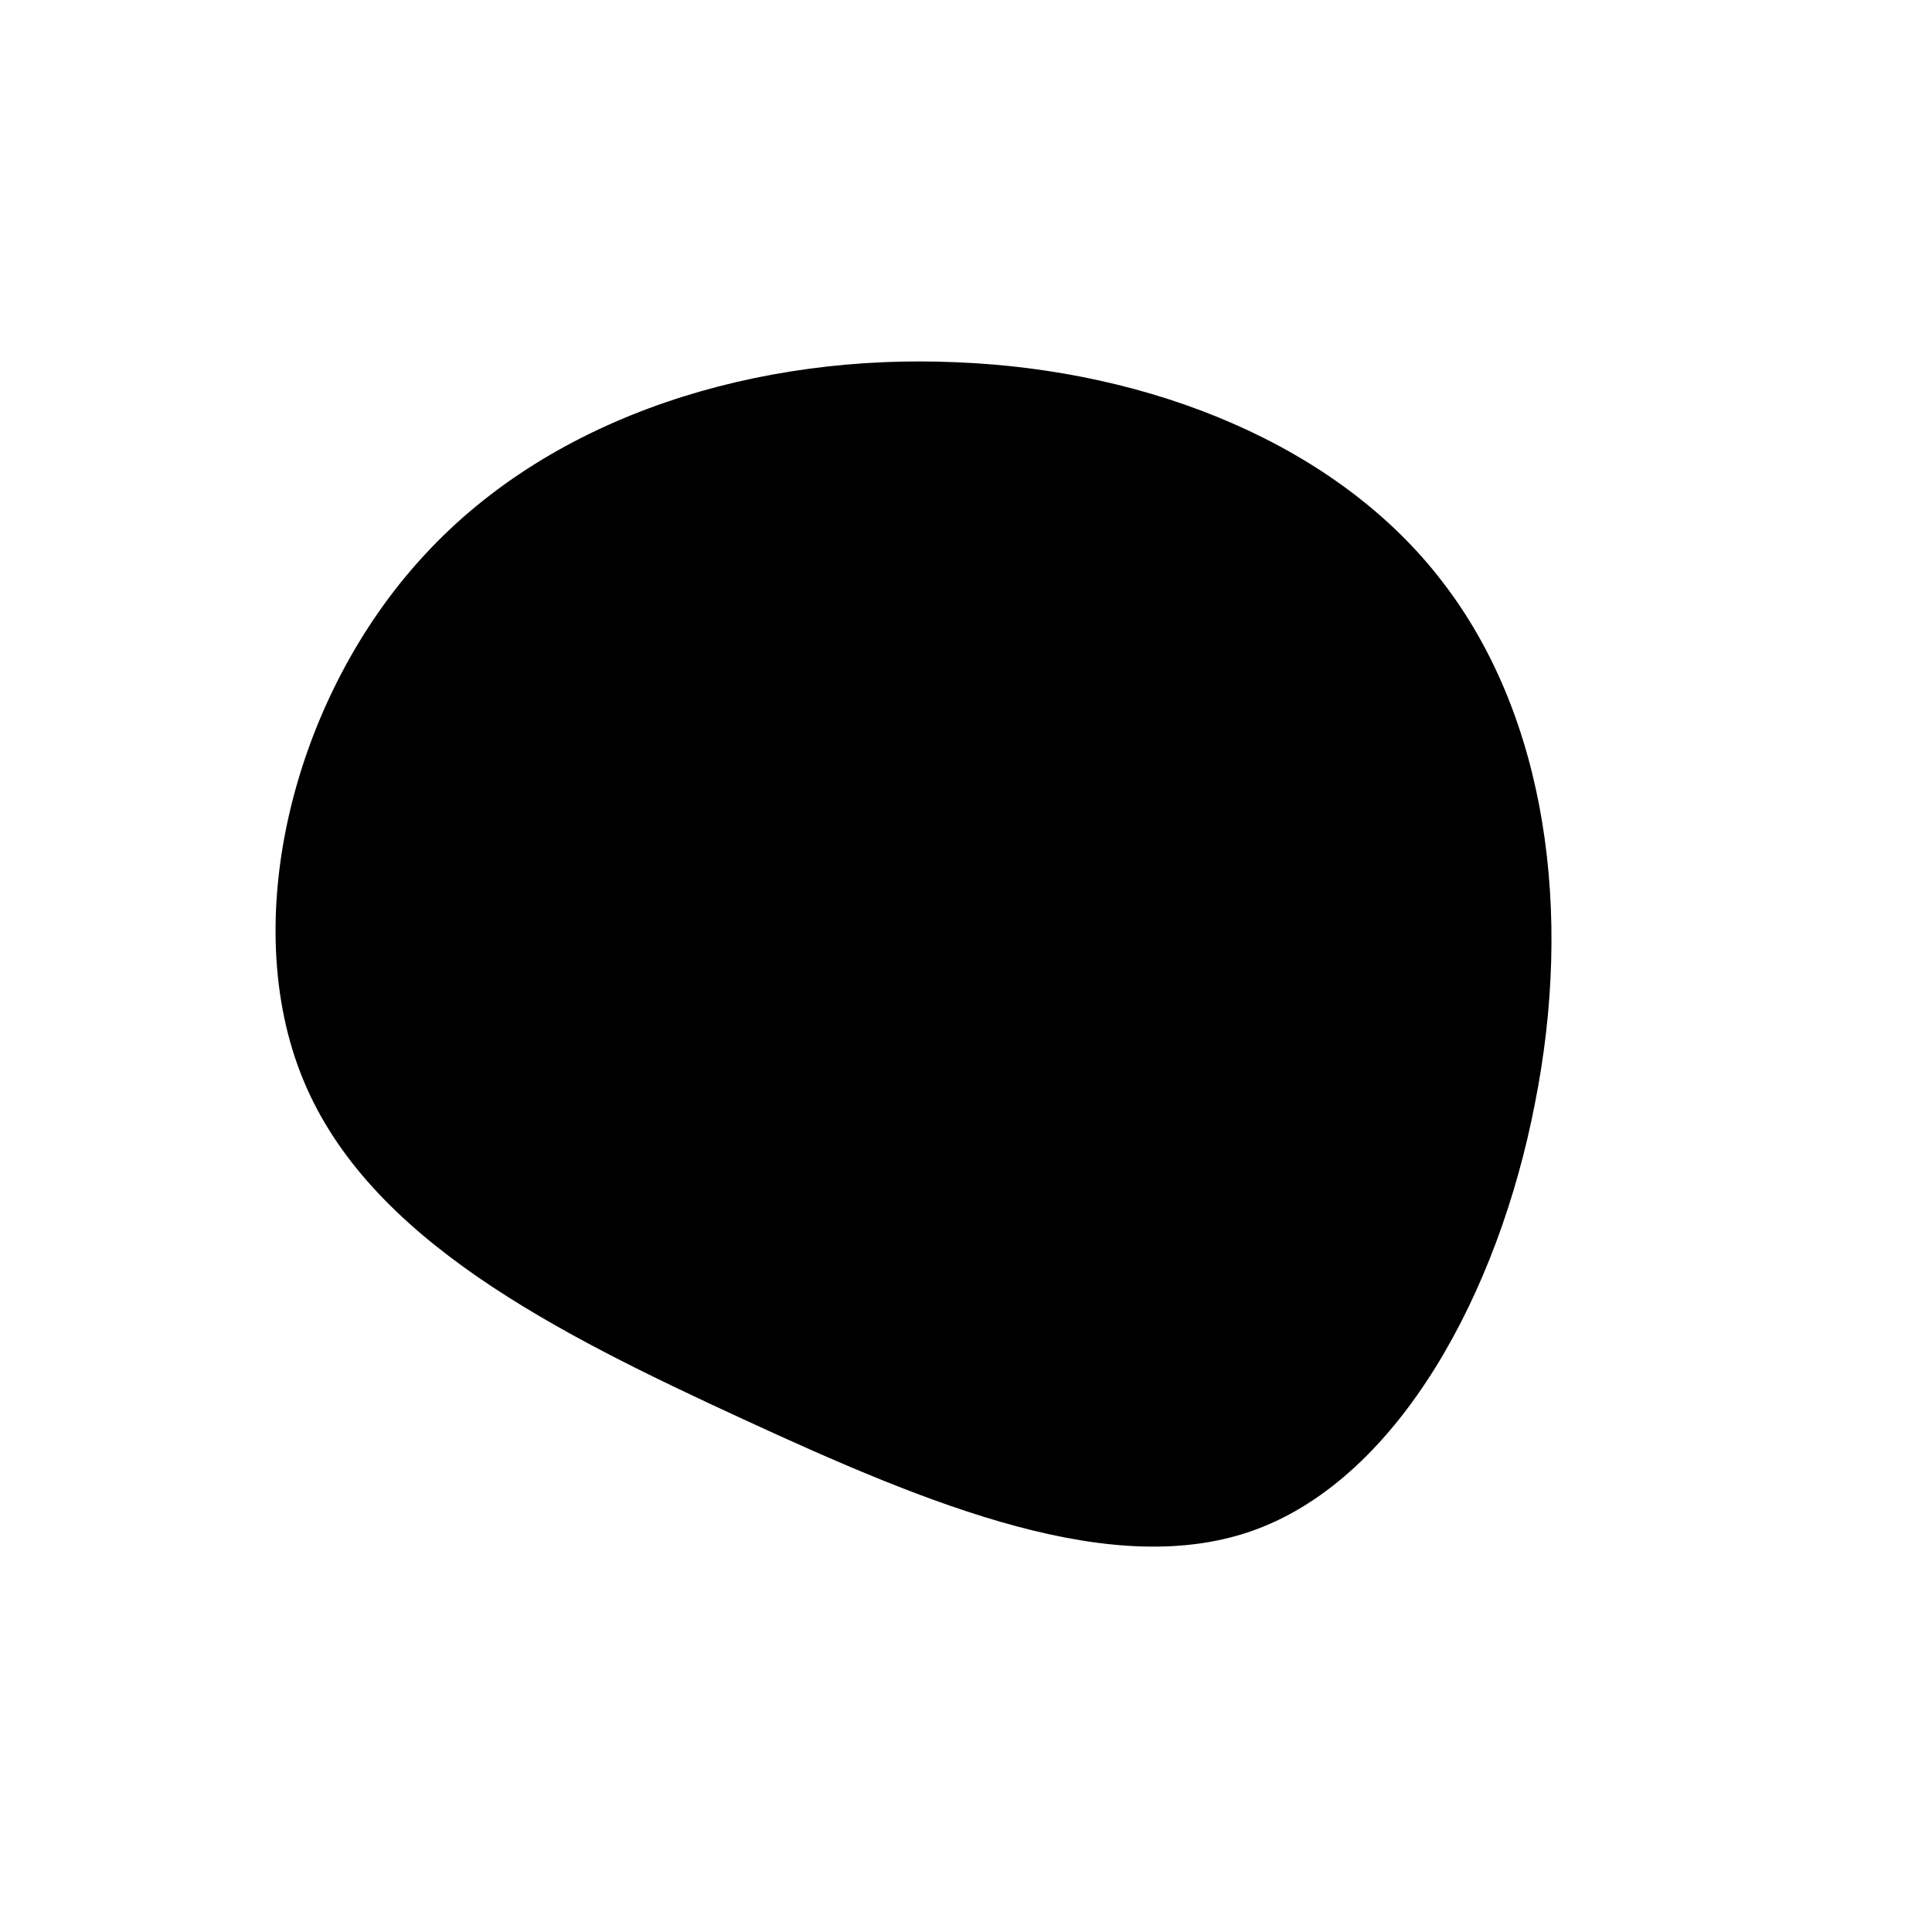 <?xml version="1.0" standalone="no"?>
<svg viewBox="0 0 200 200" xmlns="http://www.w3.org/2000/svg">
  <path fill="#000000" d="M49.3,-39.8C60.2,-25.7,62.8,-5.4,58.9,14.2C55.1,33.9,44.8,52.8,30.1,58.3C15.4,63.8,-3.8,55.8,-23.1,46.9C-42.4,38,-61.8,28.3,-68.6,11.8C-75.4,-4.6,-69.7,-27.8,-56.1,-42.5C-42.6,-57.2,-21.3,-63.4,-1,-62.5C19.2,-61.7,38.5,-53.9,49.3,-39.8Z" transform="translate(100 100)" />
</svg>
